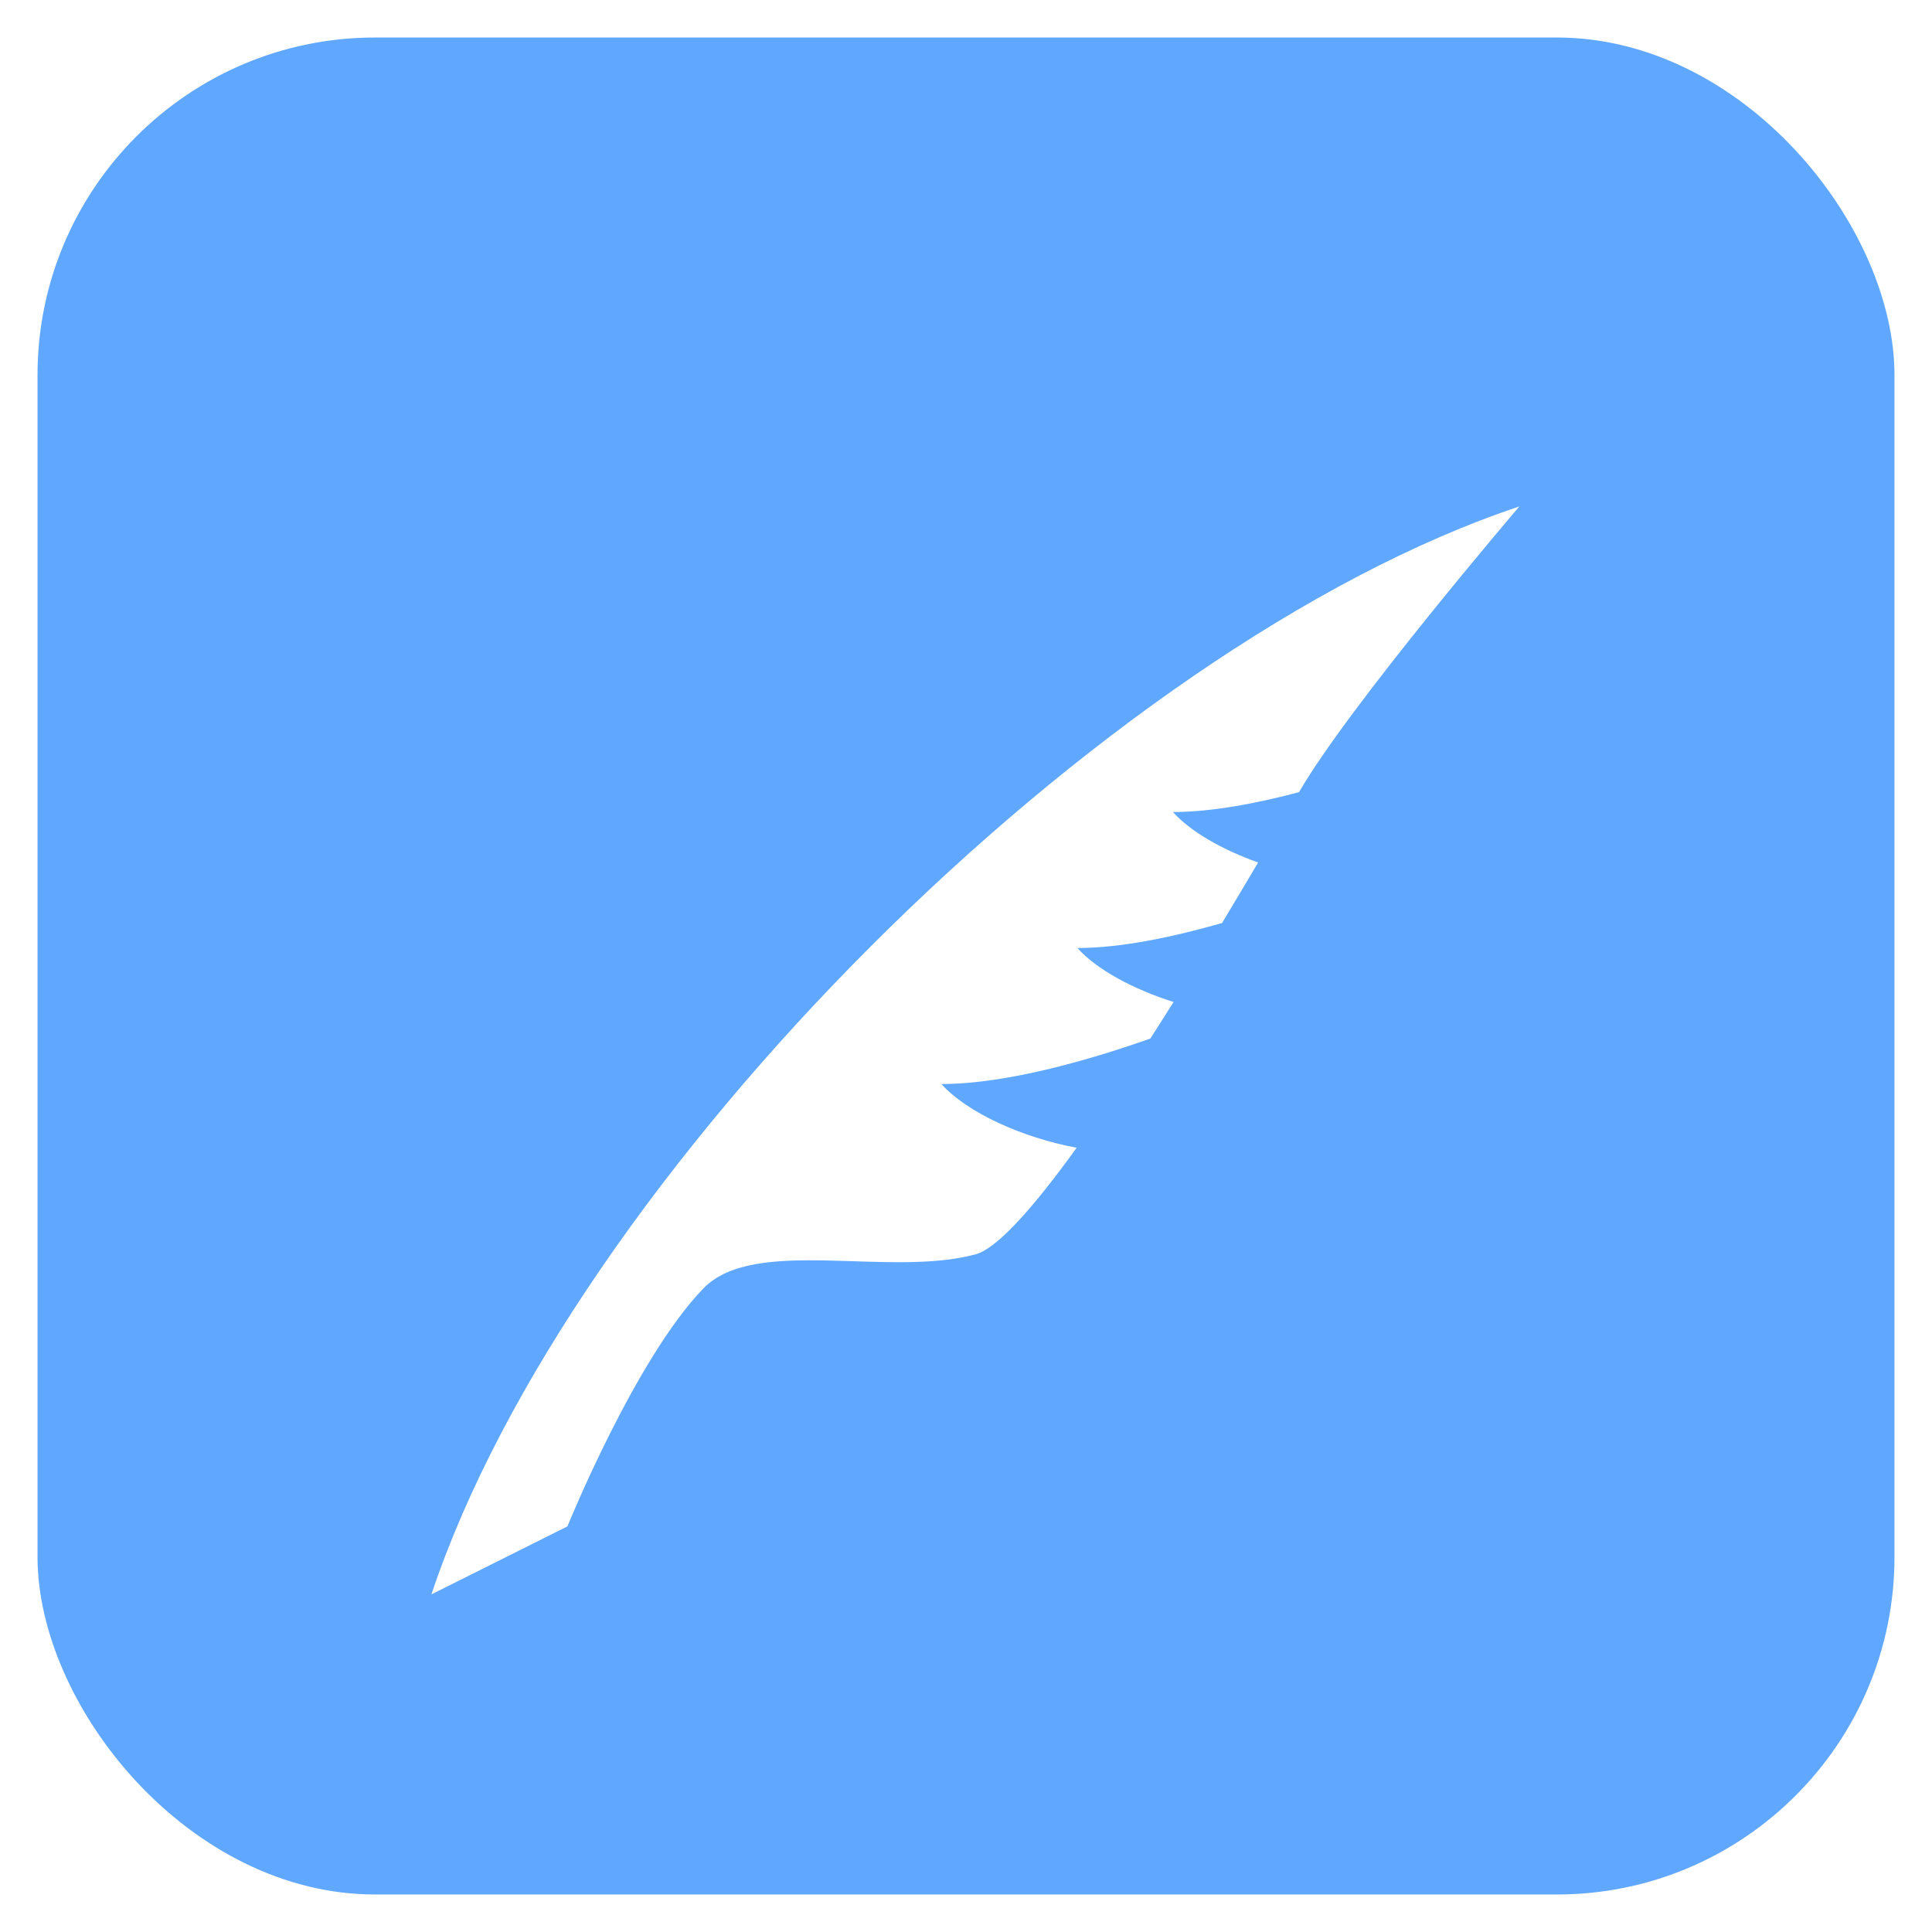 <svg width="103" height="103" viewBox="0 0 103 103" fill="none" xmlns="http://www.w3.org/2000/svg">
<rect x="1" y="1" width="101" height="101" rx="19" fill="#60A8FF" stroke="white" stroke-width="2"/>
<g filter="url(#filter0_d_24_37)">
<path d="M50.188 53.792C53.781 53.792 58.341 52.422 61.329 51.367C61.74 50.725 62.154 50.078 62.565 49.419C60.423 48.74 58.472 47.695 57.439 46.541C59.835 46.541 62.642 45.925 65.149 45.21C65.81 44.113 66.451 43.037 67.074 41.982C65.166 41.302 63.47 40.339 62.533 39.291C64.614 39.291 67.017 38.824 69.255 38.233C71.896 33.649 81.001 23 81.001 23C58.752 30.416 30.417 58.751 23.001 81L30.251 77.375C30.251 77.375 33.876 68.426 37.501 64.688C40.216 61.888 47.357 64.121 52.001 62.875C53.169 62.564 55.127 60.341 57.4 57.19C54.504 56.651 51.552 55.314 50.188 53.792Z" fill="white"/>
</g>
<defs>
<filter id="filter0_d_24_37" x="19.001" y="23" width="66" height="66" filterUnits="userSpaceOnUse" color-interpolation-filters="sRGB">
<feFlood flood-opacity="0" result="BackgroundImageFix"/>
<feColorMatrix in="SourceAlpha" type="matrix" values="0 0 0 0 0 0 0 0 0 0 0 0 0 0 0 0 0 0 127 0" result="hardAlpha"/>
<feOffset dy="4"/>
<feGaussianBlur stdDeviation="2"/>
<feComposite in2="hardAlpha" operator="out"/>
<feColorMatrix type="matrix" values="0 0 0 0 0 0 0 0 0 0 0 0 0 0 0 0 0 0 0.25 0"/>
<feBlend mode="normal" in2="BackgroundImageFix" result="effect1_dropShadow_24_37"/>
<feBlend mode="normal" in="SourceGraphic" in2="effect1_dropShadow_24_37" result="shape"/>
</filter>
</defs>
</svg>
